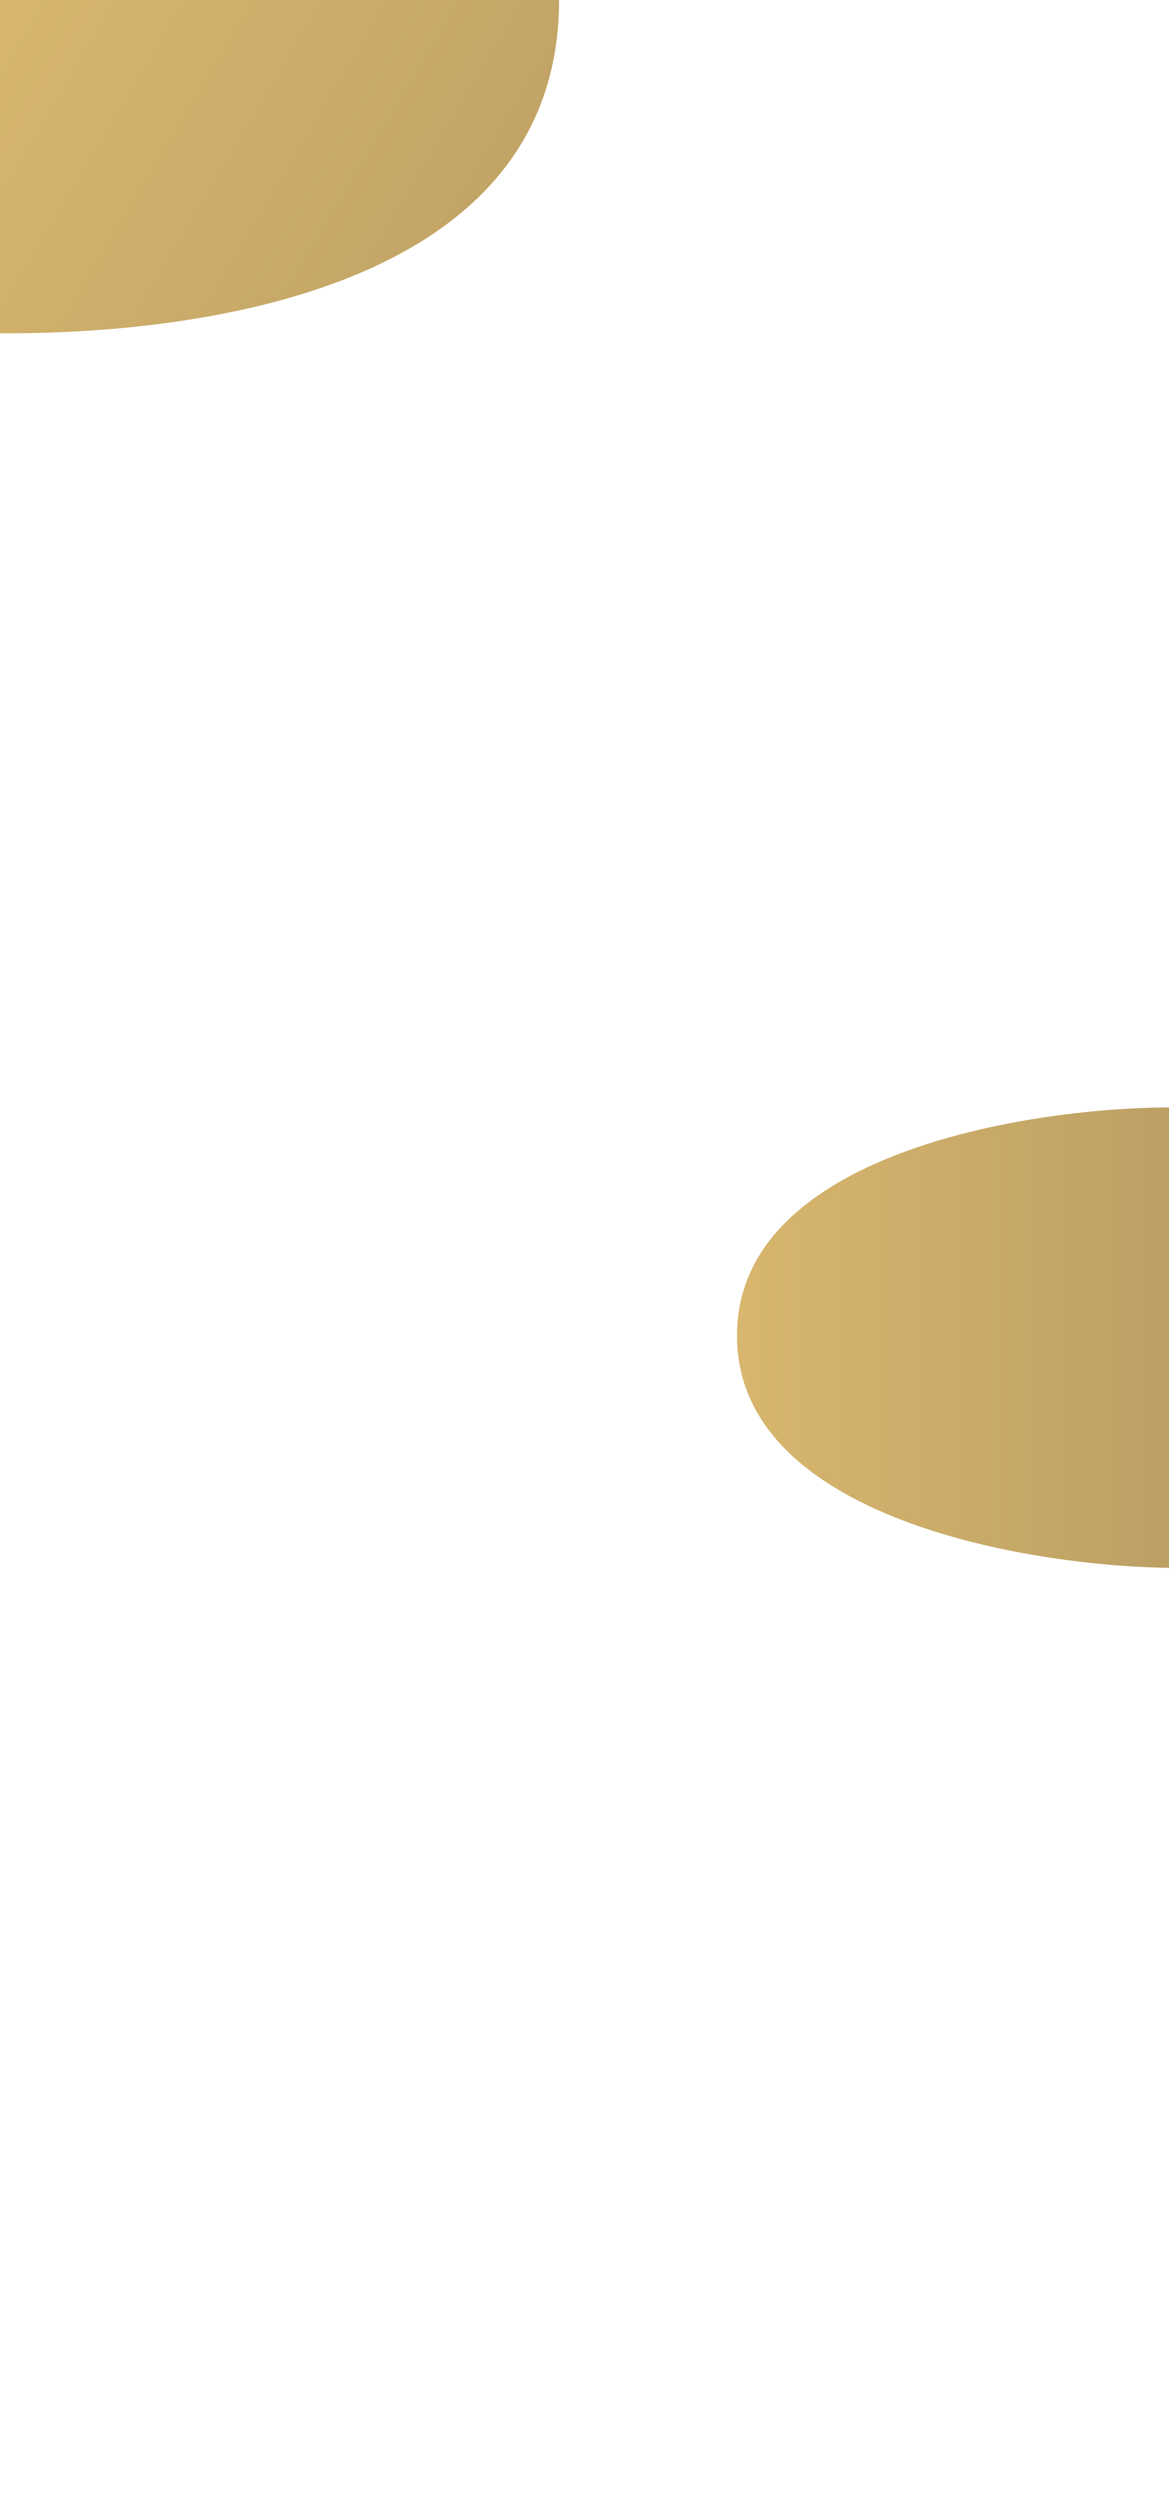 <svg width="414" height="885" viewBox="0 0 414 885" fill="none" xmlns="http://www.w3.org/2000/svg">
<g clip-path="url(#clip0_218_9)">
<g filter="url(#filter0_f_218_9)">
<path d="M261 472.809C261 536.904 363 554.309 414 555V392C363 392.23 261 408.714 261 472.809Z" fill="url(#paint0_linear_218_9)"/>
</g>
<g filter="url(#filter1_f_218_9)">
<path d="M198 0C198 118 28.5 118 0 118V0H198Z" fill="url(#paint1_linear_218_9)"/>
</g>
</g>
<defs>
<filter id="filter0_f_218_9" x="-69" y="62" width="813" height="823" filterUnits="userSpaceOnUse" color-interpolation-filters="sRGB">
<feFlood flood-opacity="0" result="BackgroundImageFix"/>
<feBlend mode="normal" in="SourceGraphic" in2="BackgroundImageFix" result="shape"/>
<feGaussianBlur stdDeviation="165" result="effect1_foregroundBlur_218_9"/>
</filter>
<filter id="filter1_f_218_9" x="-330" y="-330" width="858" height="778" filterUnits="userSpaceOnUse" color-interpolation-filters="sRGB">
<feFlood flood-opacity="0" result="BackgroundImageFix"/>
<feBlend mode="normal" in="SourceGraphic" in2="BackgroundImageFix" result="shape"/>
<feGaussianBlur stdDeviation="165" result="effect1_foregroundBlur_218_9"/>
</filter>
<linearGradient id="paint0_linear_218_9" x1="261" y1="473.5" x2="414" y2="473.5" gradientUnits="userSpaceOnUse">
<stop stop-color="#D8B66D"/>
<stop offset="1" stop-color="#BCA064"/>
</linearGradient>
<linearGradient id="paint1_linear_218_9" x1="0" y1="0" x2="198" y2="118" gradientUnits="userSpaceOnUse">
<stop stop-color="#D8B66D"/>
<stop offset="1" stop-color="#BCA064"/>
<stop offset="1" stop-color="#B43152"/>
</linearGradient>
<clipPath id="clip0_218_9">
<rect width="414" height="885" fill="white"/>
</clipPath>
</defs>
</svg>

